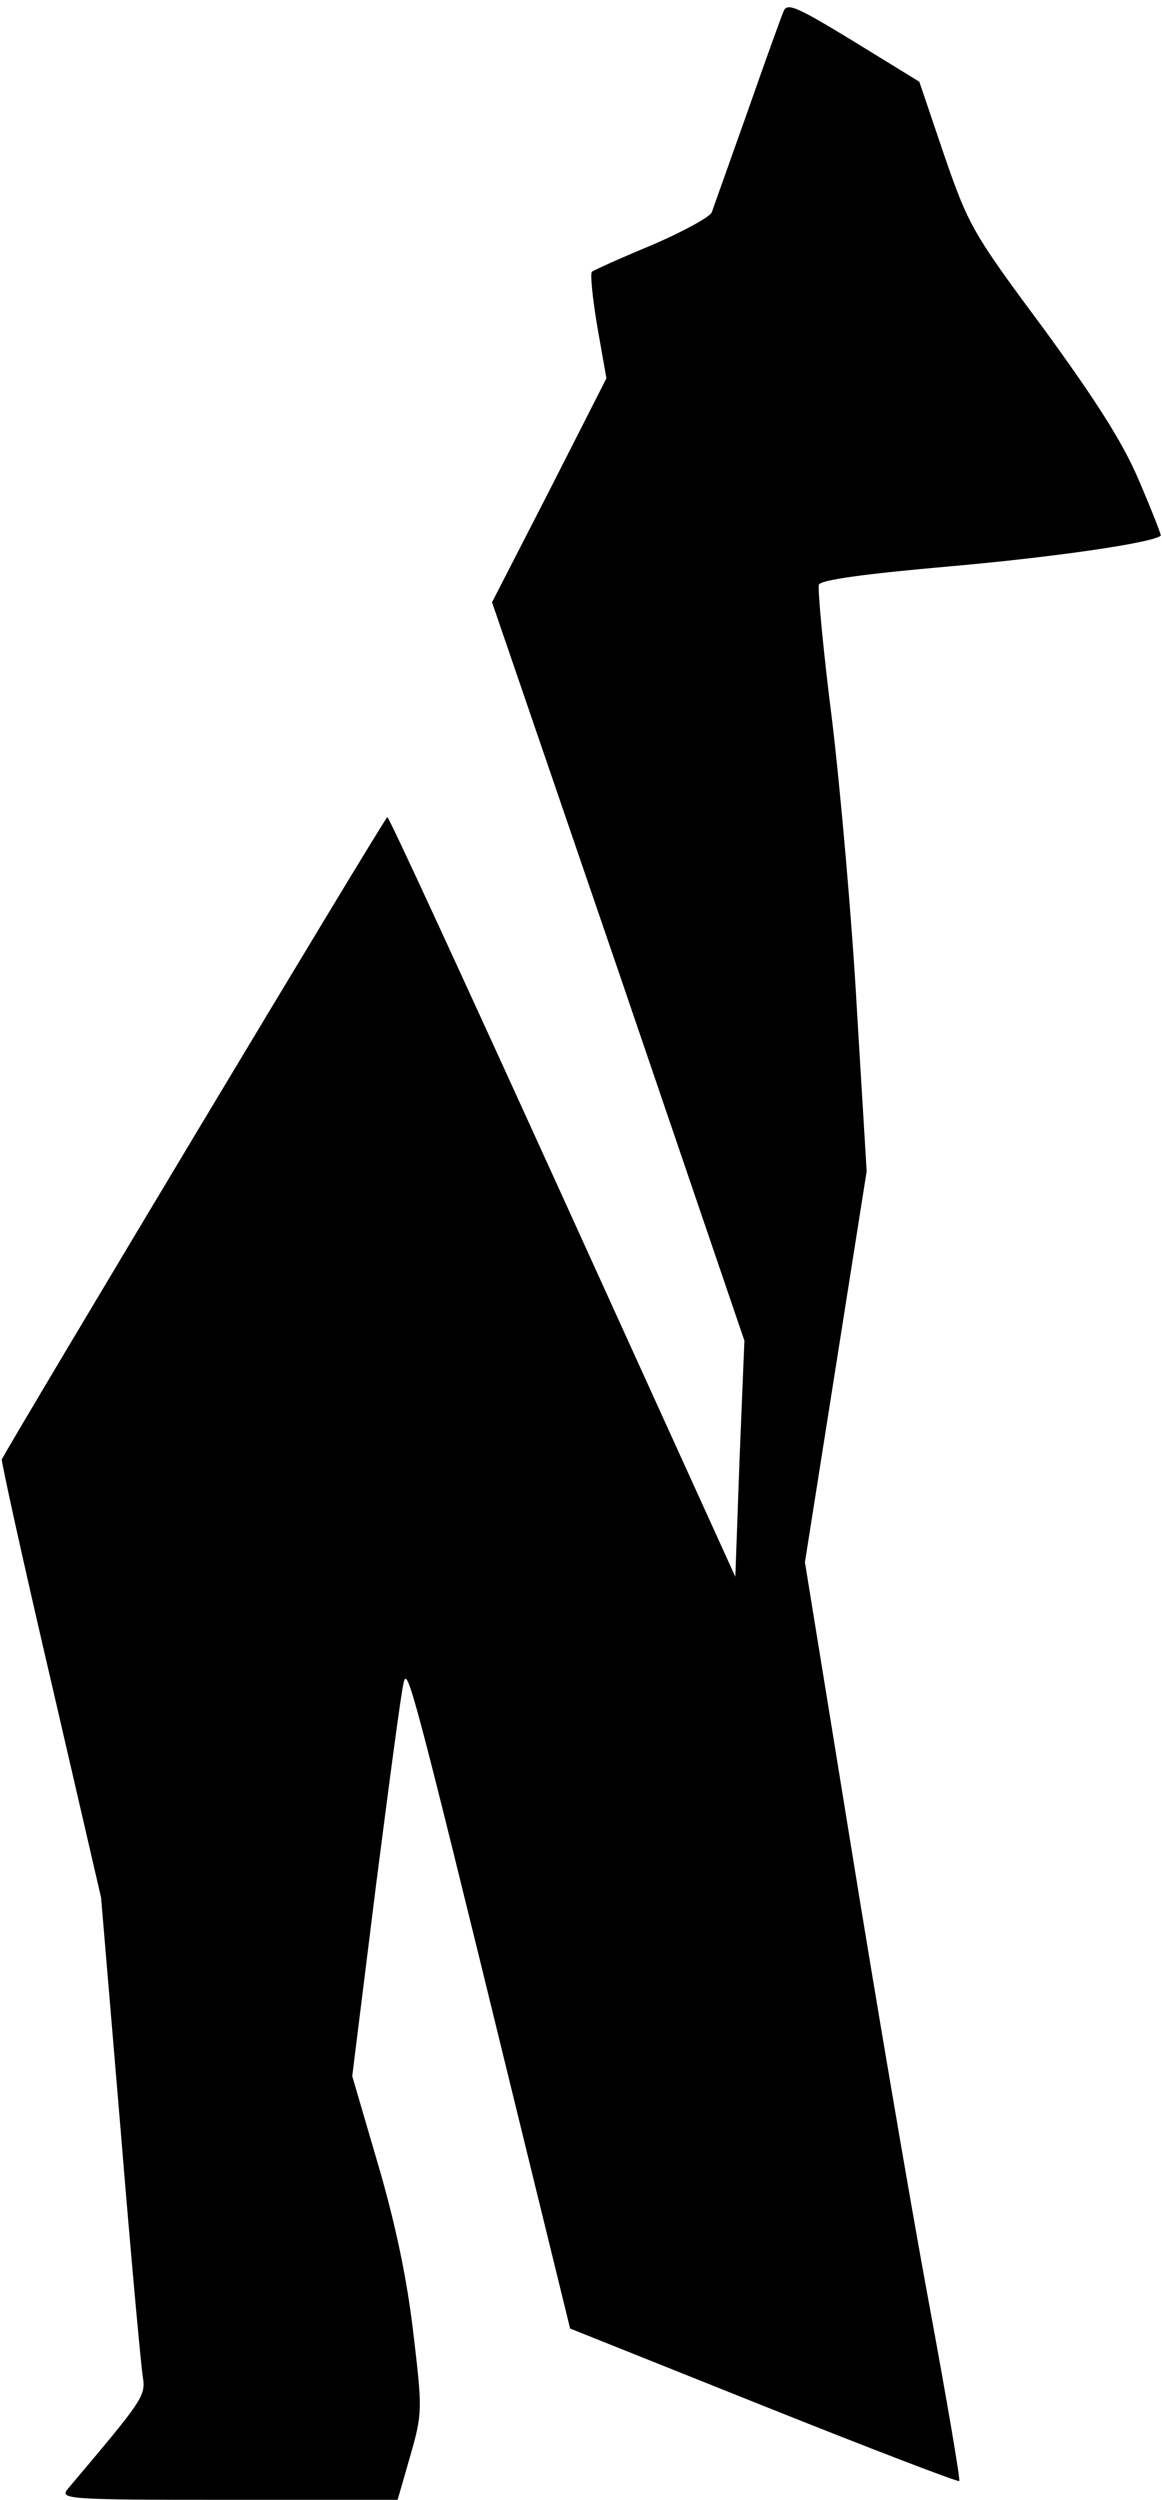 <?xml version="1.0" standalone="no"?>
<!DOCTYPE svg PUBLIC "-//W3C//DTD SVG 20010904//EN"
 "http://www.w3.org/TR/2001/REC-SVG-20010904/DTD/svg10.dtd">
<svg version="1.0" xmlns="http://www.w3.org/2000/svg"
 width="192pt" height="413pt" viewBox="0 0 192 413"
 preserveAspectRatio="xMidYMid meet">
<g transform="translate(0,413) scale(0.1,-0.1)"
fill="#000000" stroke="none">
<path fill="#000000" stroke="none" d="M1295 4112 c-4 -9 -31 -84 -60 -167
-29 -82 -56 -157 -59 -166 -4 -8 -48 -32 -99 -54 -51 -21 -95 -41 -99 -44 -3
-3 1 -44 9 -91 l15 -85 -94 -185 -95 -185 209 -610 208 -610 -8 -195 -7 -195
-285 627 c-157 345 -287 628 -290 628 -4 0 -616 -1021 -637 -1061 -1 -4 35
-168 81 -365 l83 -359 32 -380 c17 -209 34 -394 37 -412 5 -32 0 -38 -124
-185 -14 -17 -1 -18 265 -18 l280 0 21 73 c20 70 20 76 5 202 -10 87 -29 179
-58 278 l-43 147 39 313 c22 171 42 323 46 337 6 27 14 0 178 -671 l97 -396
320 -128 c175 -70 321 -126 323 -124 2 2 -21 137 -51 299 -30 162 -88 503
-129 757 l-75 462 51 323 51 323 -16 265 c-8 146 -27 362 -41 479 -15 117 -24
218 -22 225 3 8 77 18 213 30 172 15 338 39 352 51 1 1 -15 42 -36 91 -27 64
-73 135 -159 253 -116 156 -123 169 -163 285 l-41 121 -109 67 c-92 56 -109
64 -115 50z"/>
</g>
</svg>
